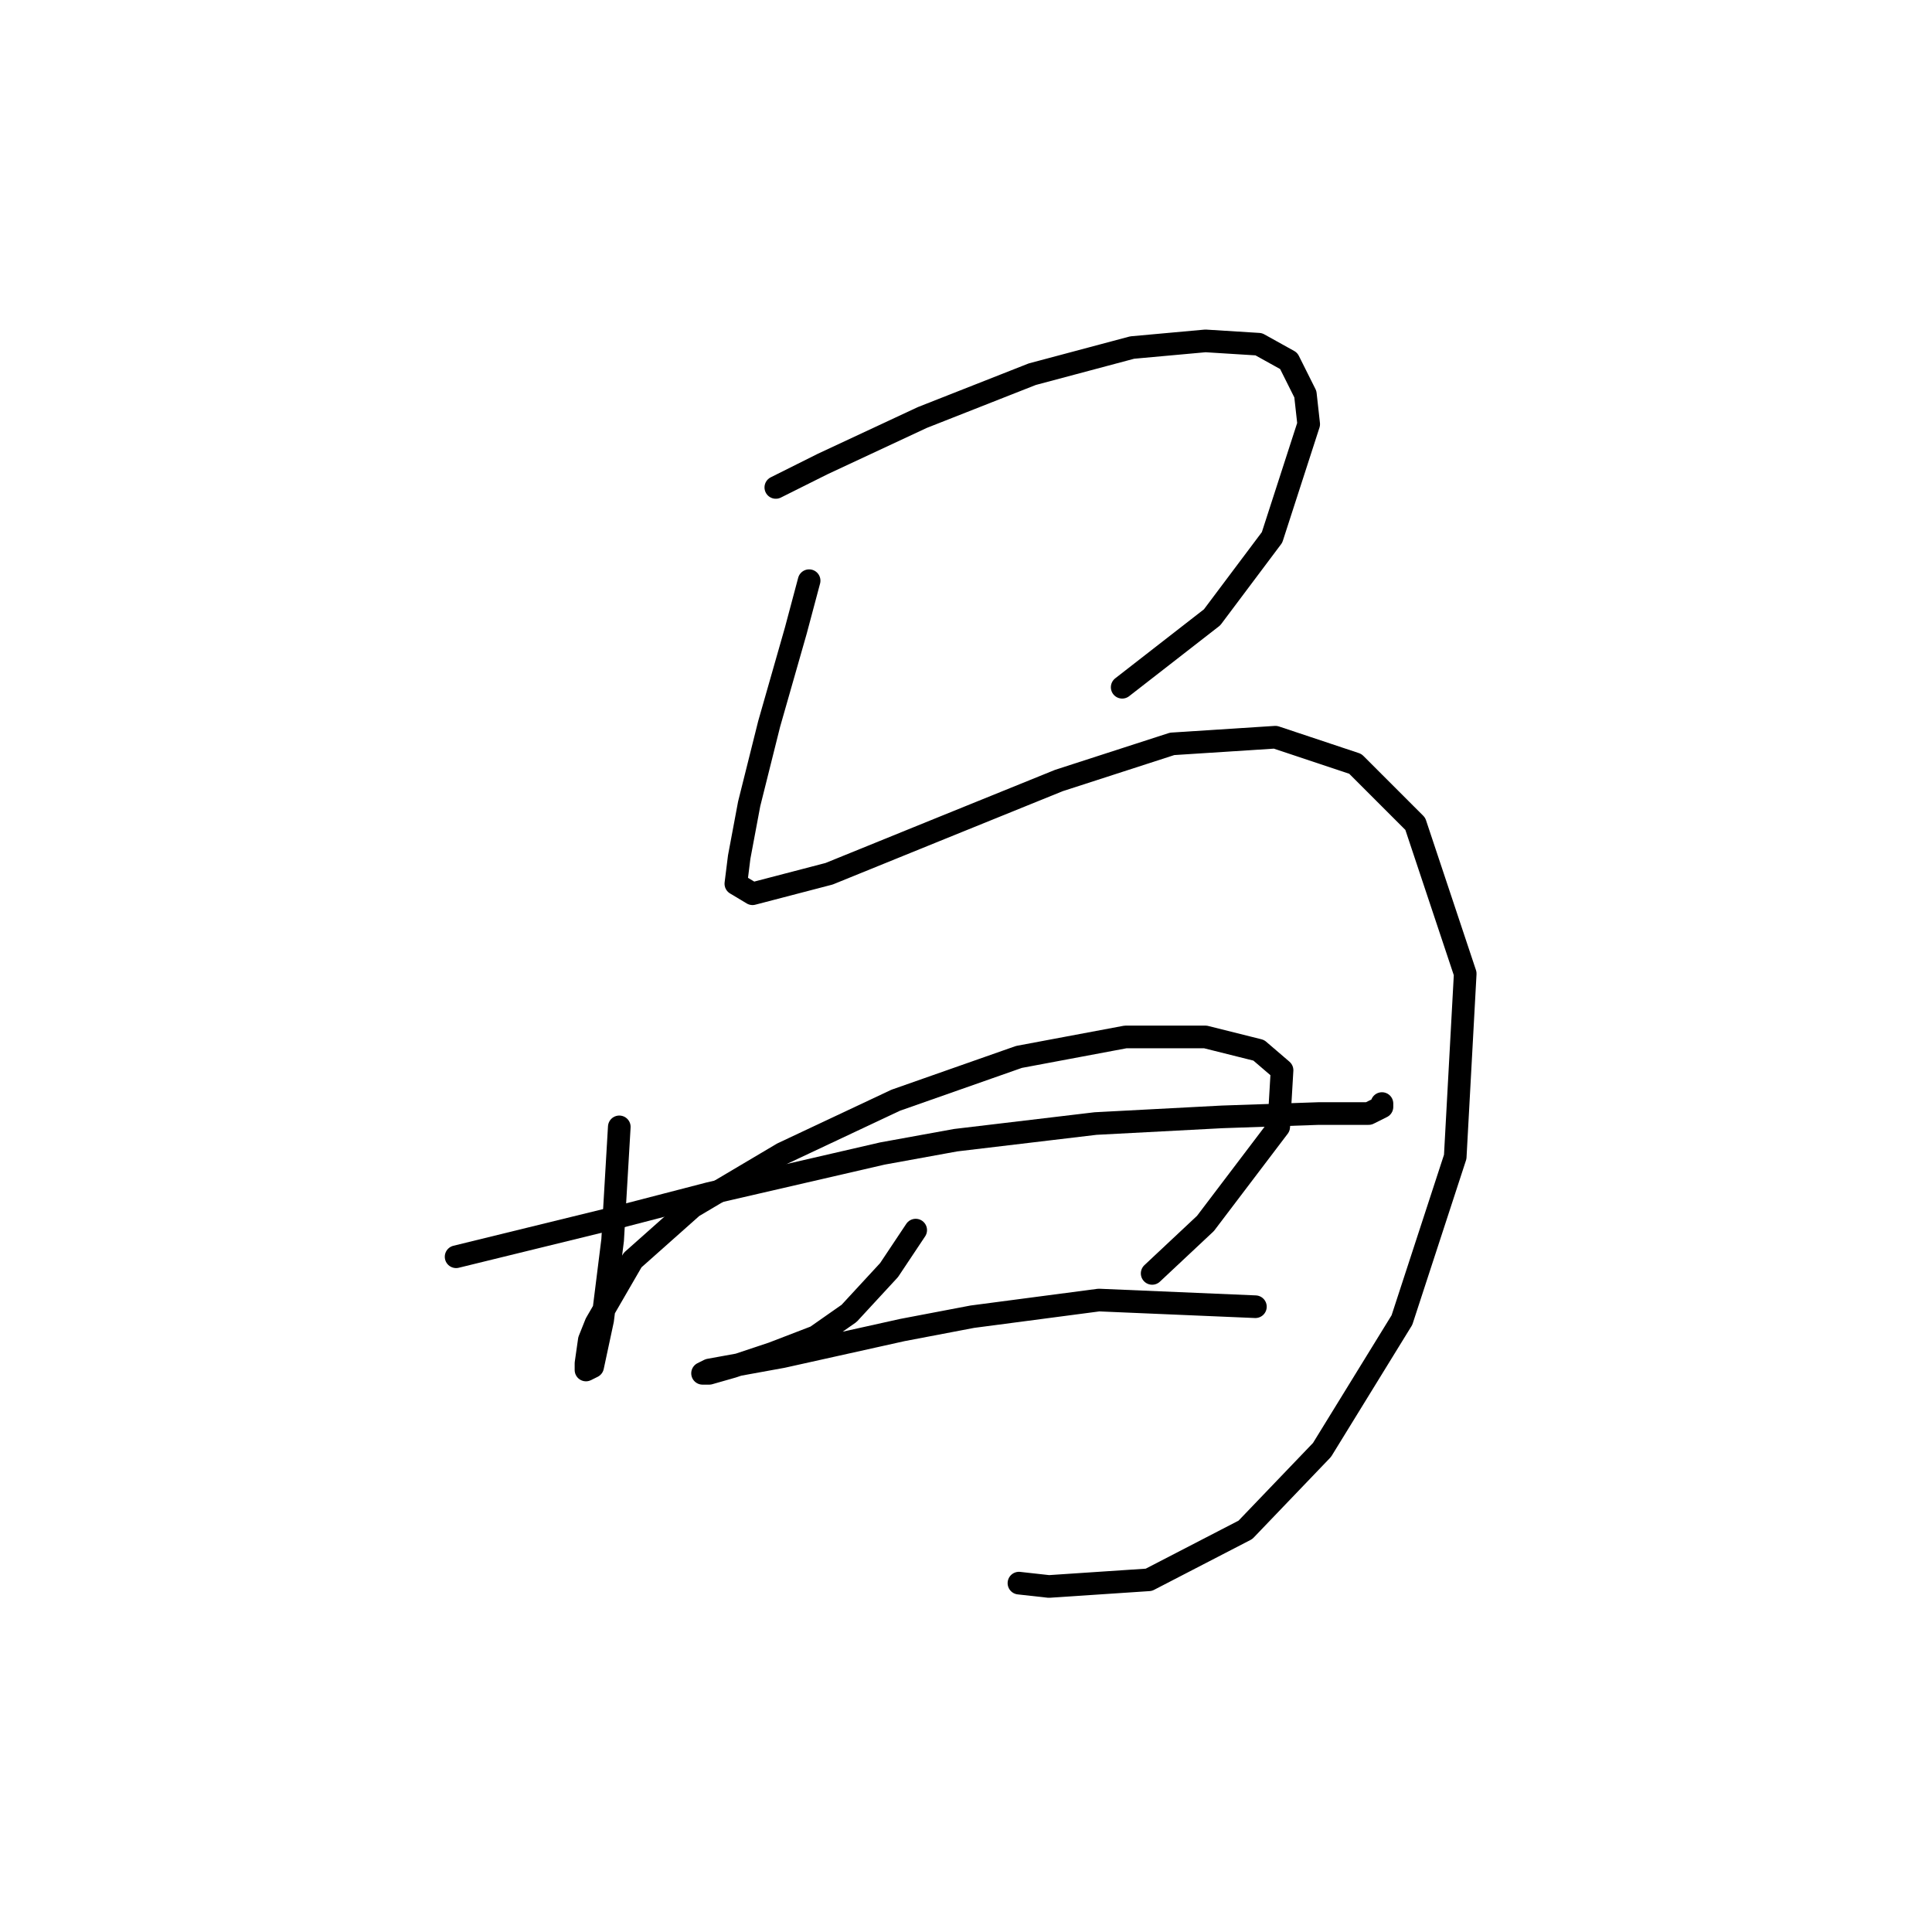 <?xml version="1.0" standalone="no"?>
    <svg width="256" height="256" xmlns="http://www.w3.org/2000/svg" version="1.1">
    <polyline stroke="black" stroke-width="3" stroke-linecap="round" fill="transparent" stroke-linejoin="round" points="102.8 64.587 108.979 61.498 122.217 55.319 136.78 49.583 150.019 46.052 159.728 45.17 166.789 45.611 170.76 47.817 172.967 52.23 173.408 56.202 168.554 71.206 160.61 81.797 148.695 91.065 148.695 91.065 " />
        <polyline stroke="black" stroke-width="3" stroke-linecap="round" fill="transparent" stroke-linejoin="round" points="107.213 76.943 105.448 83.562 101.918 95.919 99.27 106.51 97.946 113.571 97.505 117.101 99.711 118.425 109.861 115.777 123.983 110.04 140.311 103.421 155.315 98.567 168.995 97.684 179.586 101.214 187.53 109.158 194.149 129.016 192.825 153.288 185.765 174.911 175.173 192.122 165.023 202.713 152.226 209.333 138.987 210.215 135.015 209.774 135.015 209.774 " />
        <polyline stroke="black" stroke-width="3" stroke-linecap="round" fill="transparent" stroke-linejoin="round" points="82.059 149.316 81.618 156.818 81.177 164.32 79.853 174.911 78.529 181.09 77.646 181.531 77.646 180.648 78.088 177.559 78.97 175.353 83.825 166.968 91.768 159.907 103.683 152.846 118.687 145.786 135.015 140.049 149.137 137.401 159.728 137.401 166.789 139.166 169.878 141.814 169.436 149.316 159.728 162.114 152.667 168.733 152.667 168.733 " />
        <polyline stroke="black" stroke-width="3" stroke-linecap="round" fill="transparent" stroke-linejoin="round" points="60.436 166.527 82.059 161.231 93.974 158.142 116.922 152.846 126.63 151.081 145.165 148.875 161.934 147.992 174.732 147.551 181.352 147.551 183.117 146.668 183.117 146.227 183.117 146.227 " />
        <polyline stroke="black" stroke-width="3" stroke-linecap="round" fill="transparent" stroke-linejoin="round" points="121.335 162.996 117.805 168.292 112.509 174.029 108.096 177.118 102.359 179.324 97.063 181.09 93.974 181.972 93.092 181.972 93.974 181.531 103.683 179.766 119.57 176.235 128.837 174.47 145.606 172.264 166.347 173.146 166.347 173.146 " />
        </svg>
